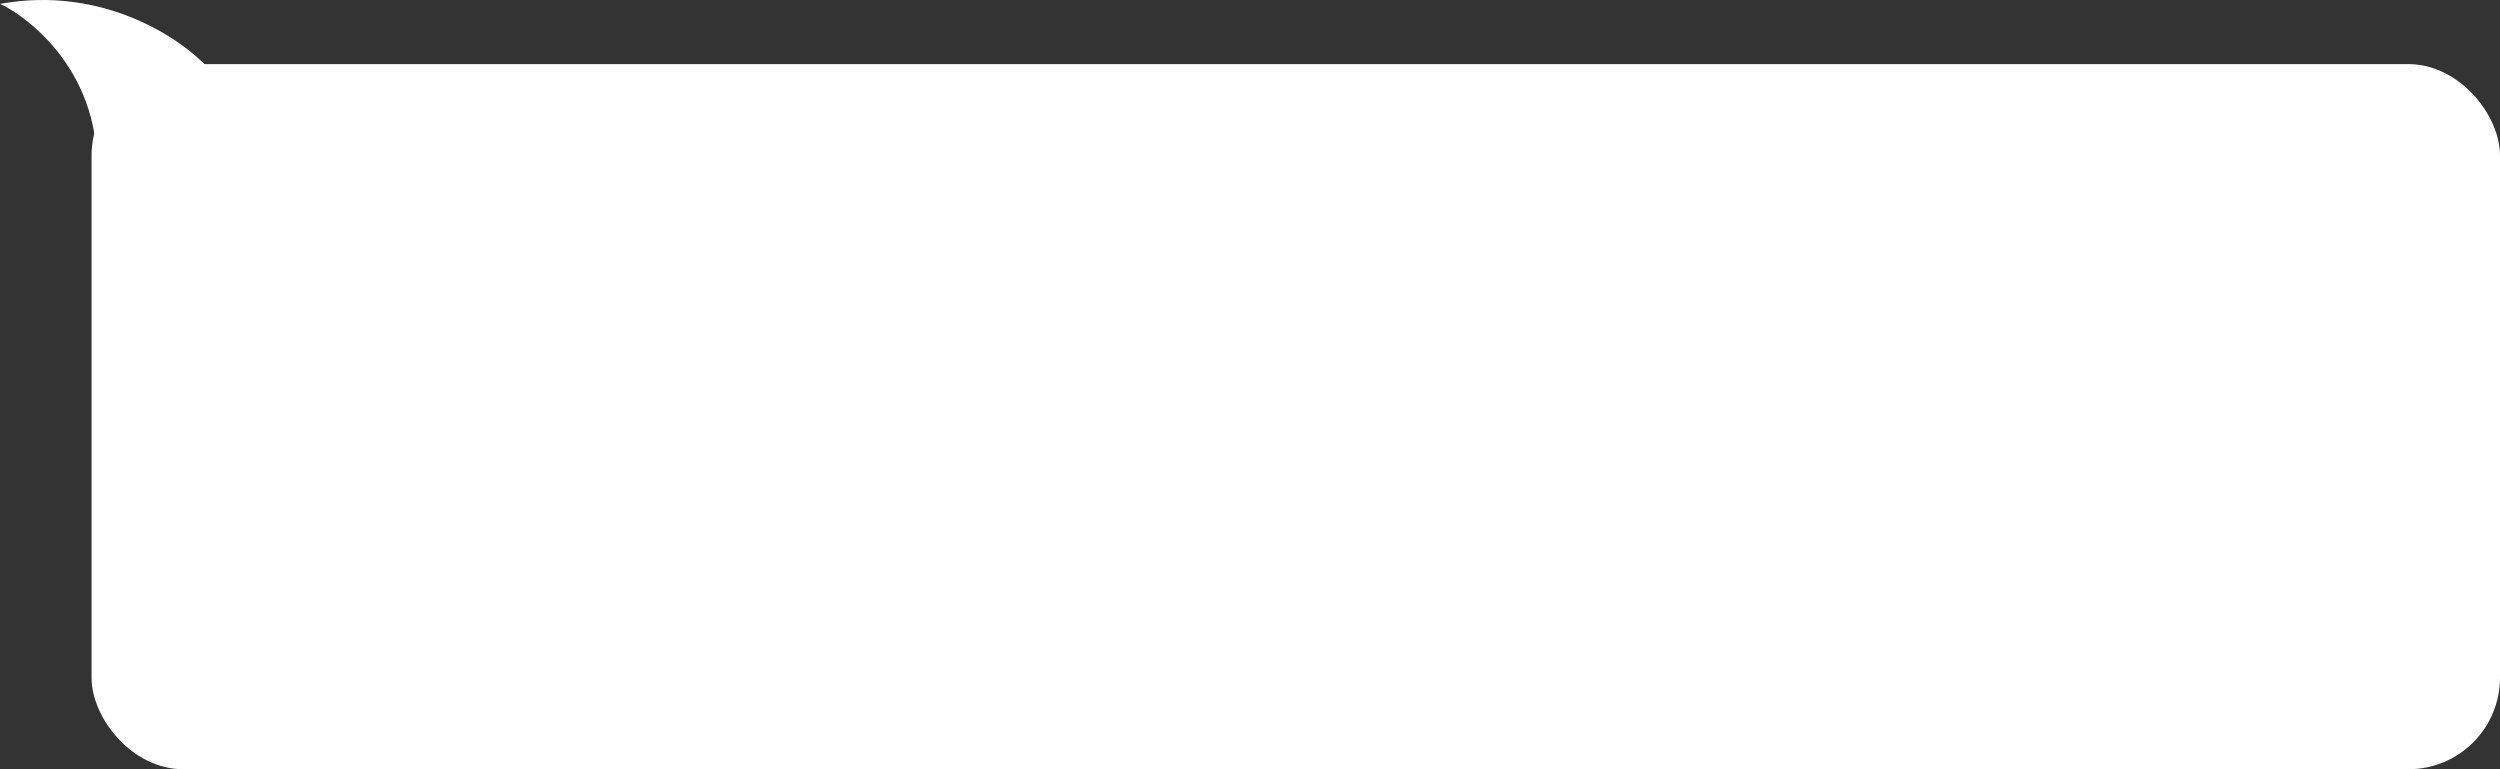 <svg width="273" height="84" viewBox="0 0 273 84" fill="none" xmlns="http://www.w3.org/2000/svg">
<rect x="0" y="0" width="273" height="84" fill="#333333" stroke="none"/>
<rect x="10" y="7" width="263" height="77" rx="10" fill="white"/>
<path d="M-2.86102e-05 0.424C11.295 -1.63 19.895 4.275 22.783 7.484L22.462 17.11C19.36 16.468 12.643 15.891 10.589 18.715C10.91 7.163 2.246 1.387 -2.86102e-05 0.424Z" fill="white"/>
</svg>
